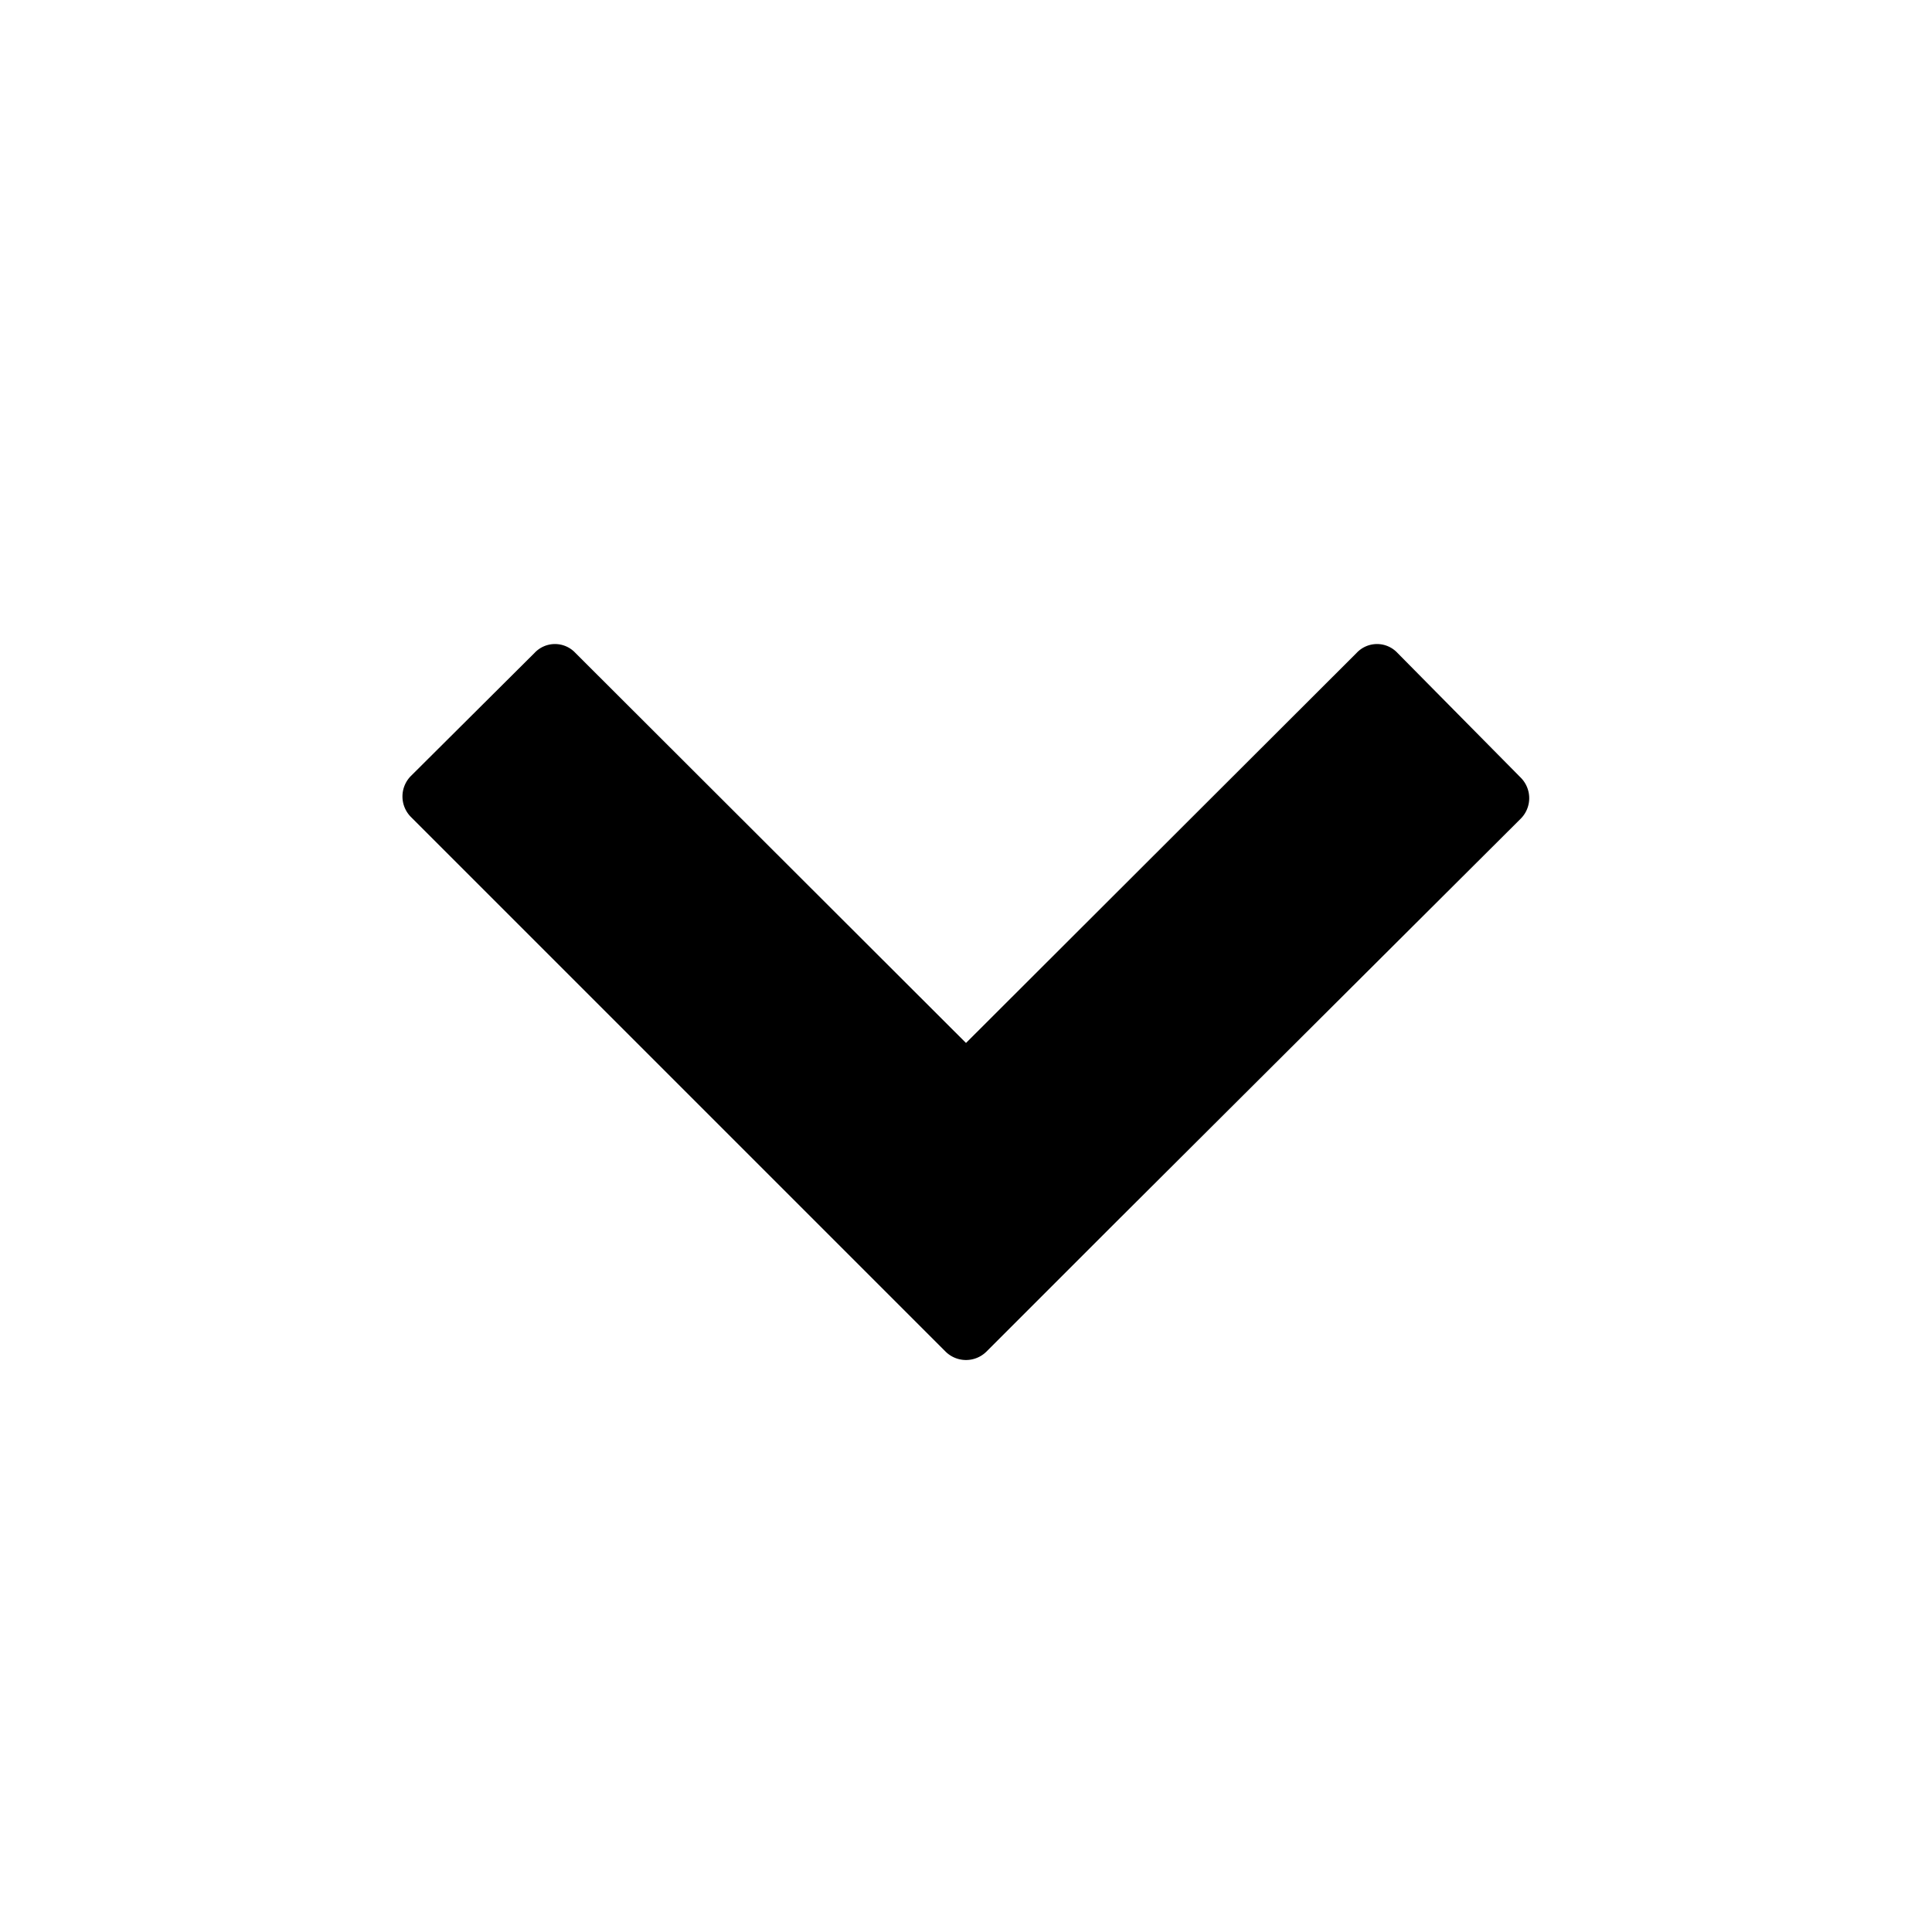 <svg xmlns="http://www.w3.org/2000/svg" viewBox="0 0 24 24">
  <path d="M16.853 8.11L12 12.956 7.147 8.11a.347.347 0 00-.506 0L5.103 9.641a.361.361 0 000 .506l5.113 5.113 1.531 1.531a.361.361 0 00.506 0l1.531-1.531 5.109-5.092a.361.361 0 000-.506L17.359 8.11a.347.347 0 00-.506 0z"/>
</svg>
